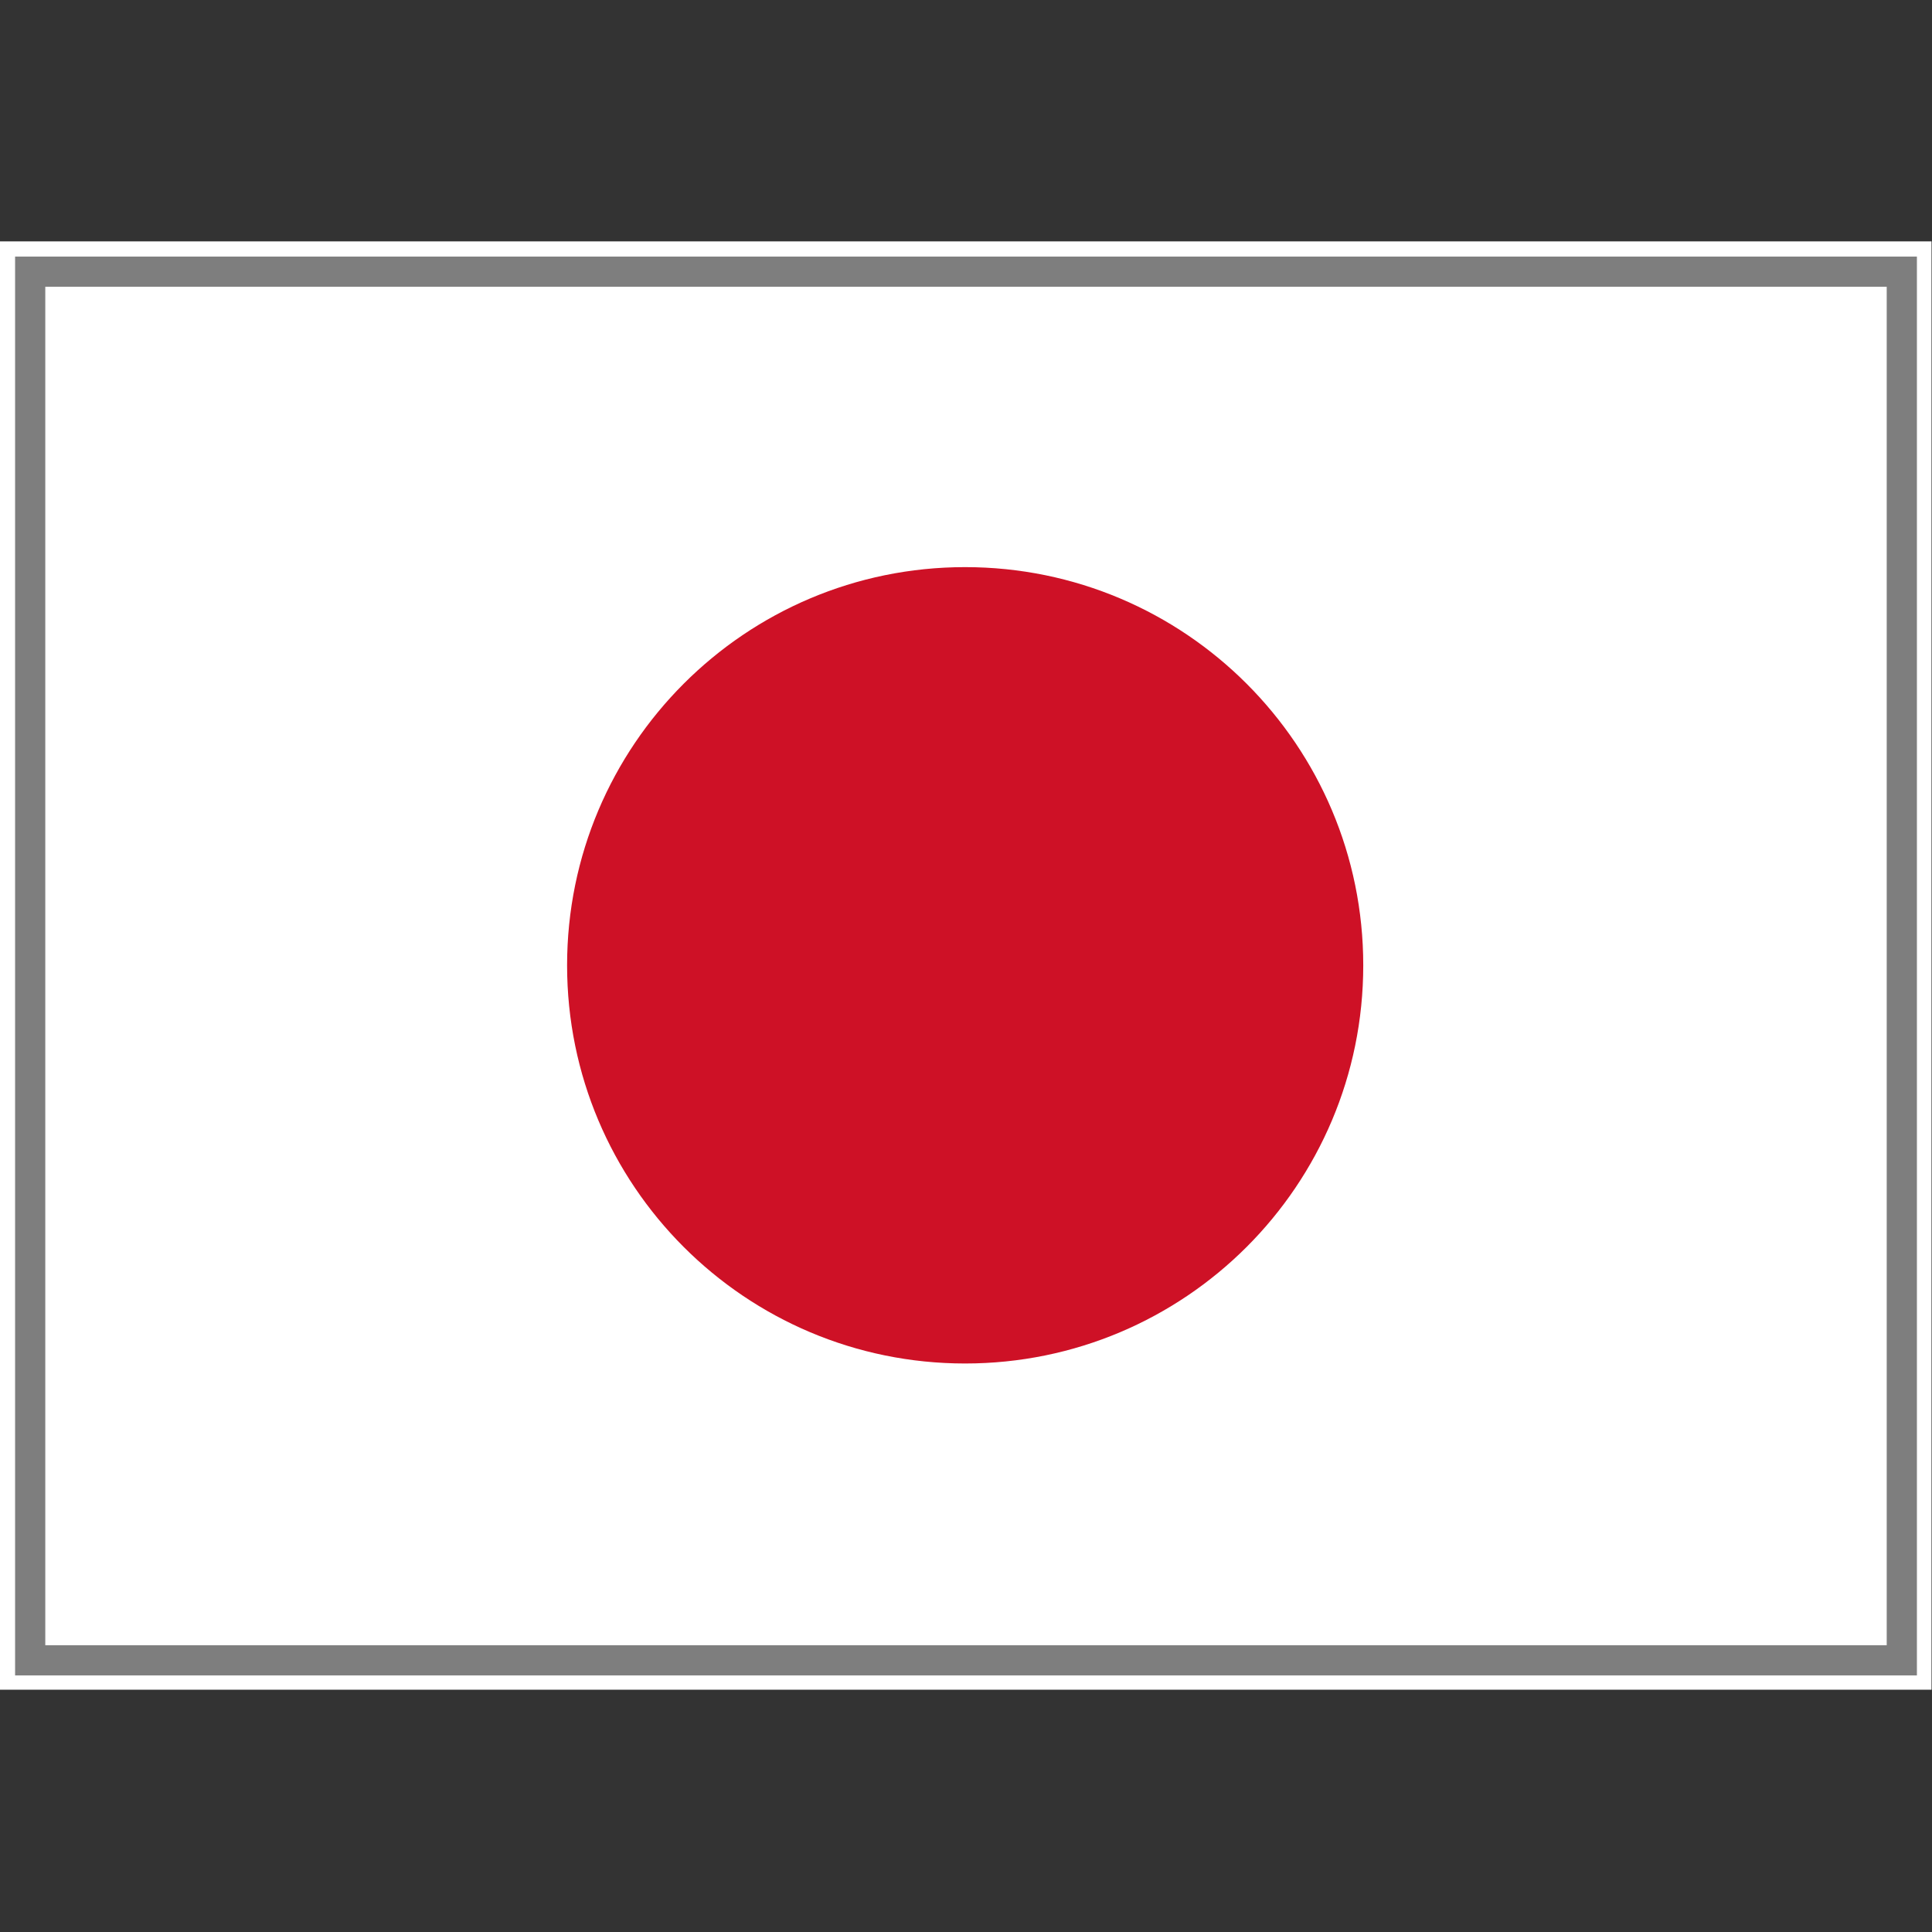 <?xml version="1.0" encoding="UTF-8" standalone="yes"?>
<svg version="1.1" width="64" height="64" color-interpolation="linearRGB"
     xmlns:svg="http://www.w3.org/2000/svg" xmlns="http://www.w3.org/2000/svg">
 <rect width="100%" height="100%" fill="#333333" stroke="none"/>
 <g>
  <path style="fill:#ffffff"
        d="M1 9H63V55H1V9z"
        transform="matrix(1.032,0,0,1.043,-1.032,-1.391)"
  />
  <path style="fill:#ce1126"
        d="M67.19 31.99C67.19 42.6 58.6 51.19 47.99 51.19C37.39 51.19 28.8 42.6 28.8 31.99C28.8 21.39 37.39 12.79 47.99 12.79C58.6 12.79 67.19 21.39 67.19 31.99z"
        transform="matrix(0.687,-0,0,0.687,-1,10)"
  />
  <path style="fill:none; stroke:#7e7e7e; stroke-width:1"
        d="M1 9H63V55H1V9z"
  />
 </g>
</svg>
